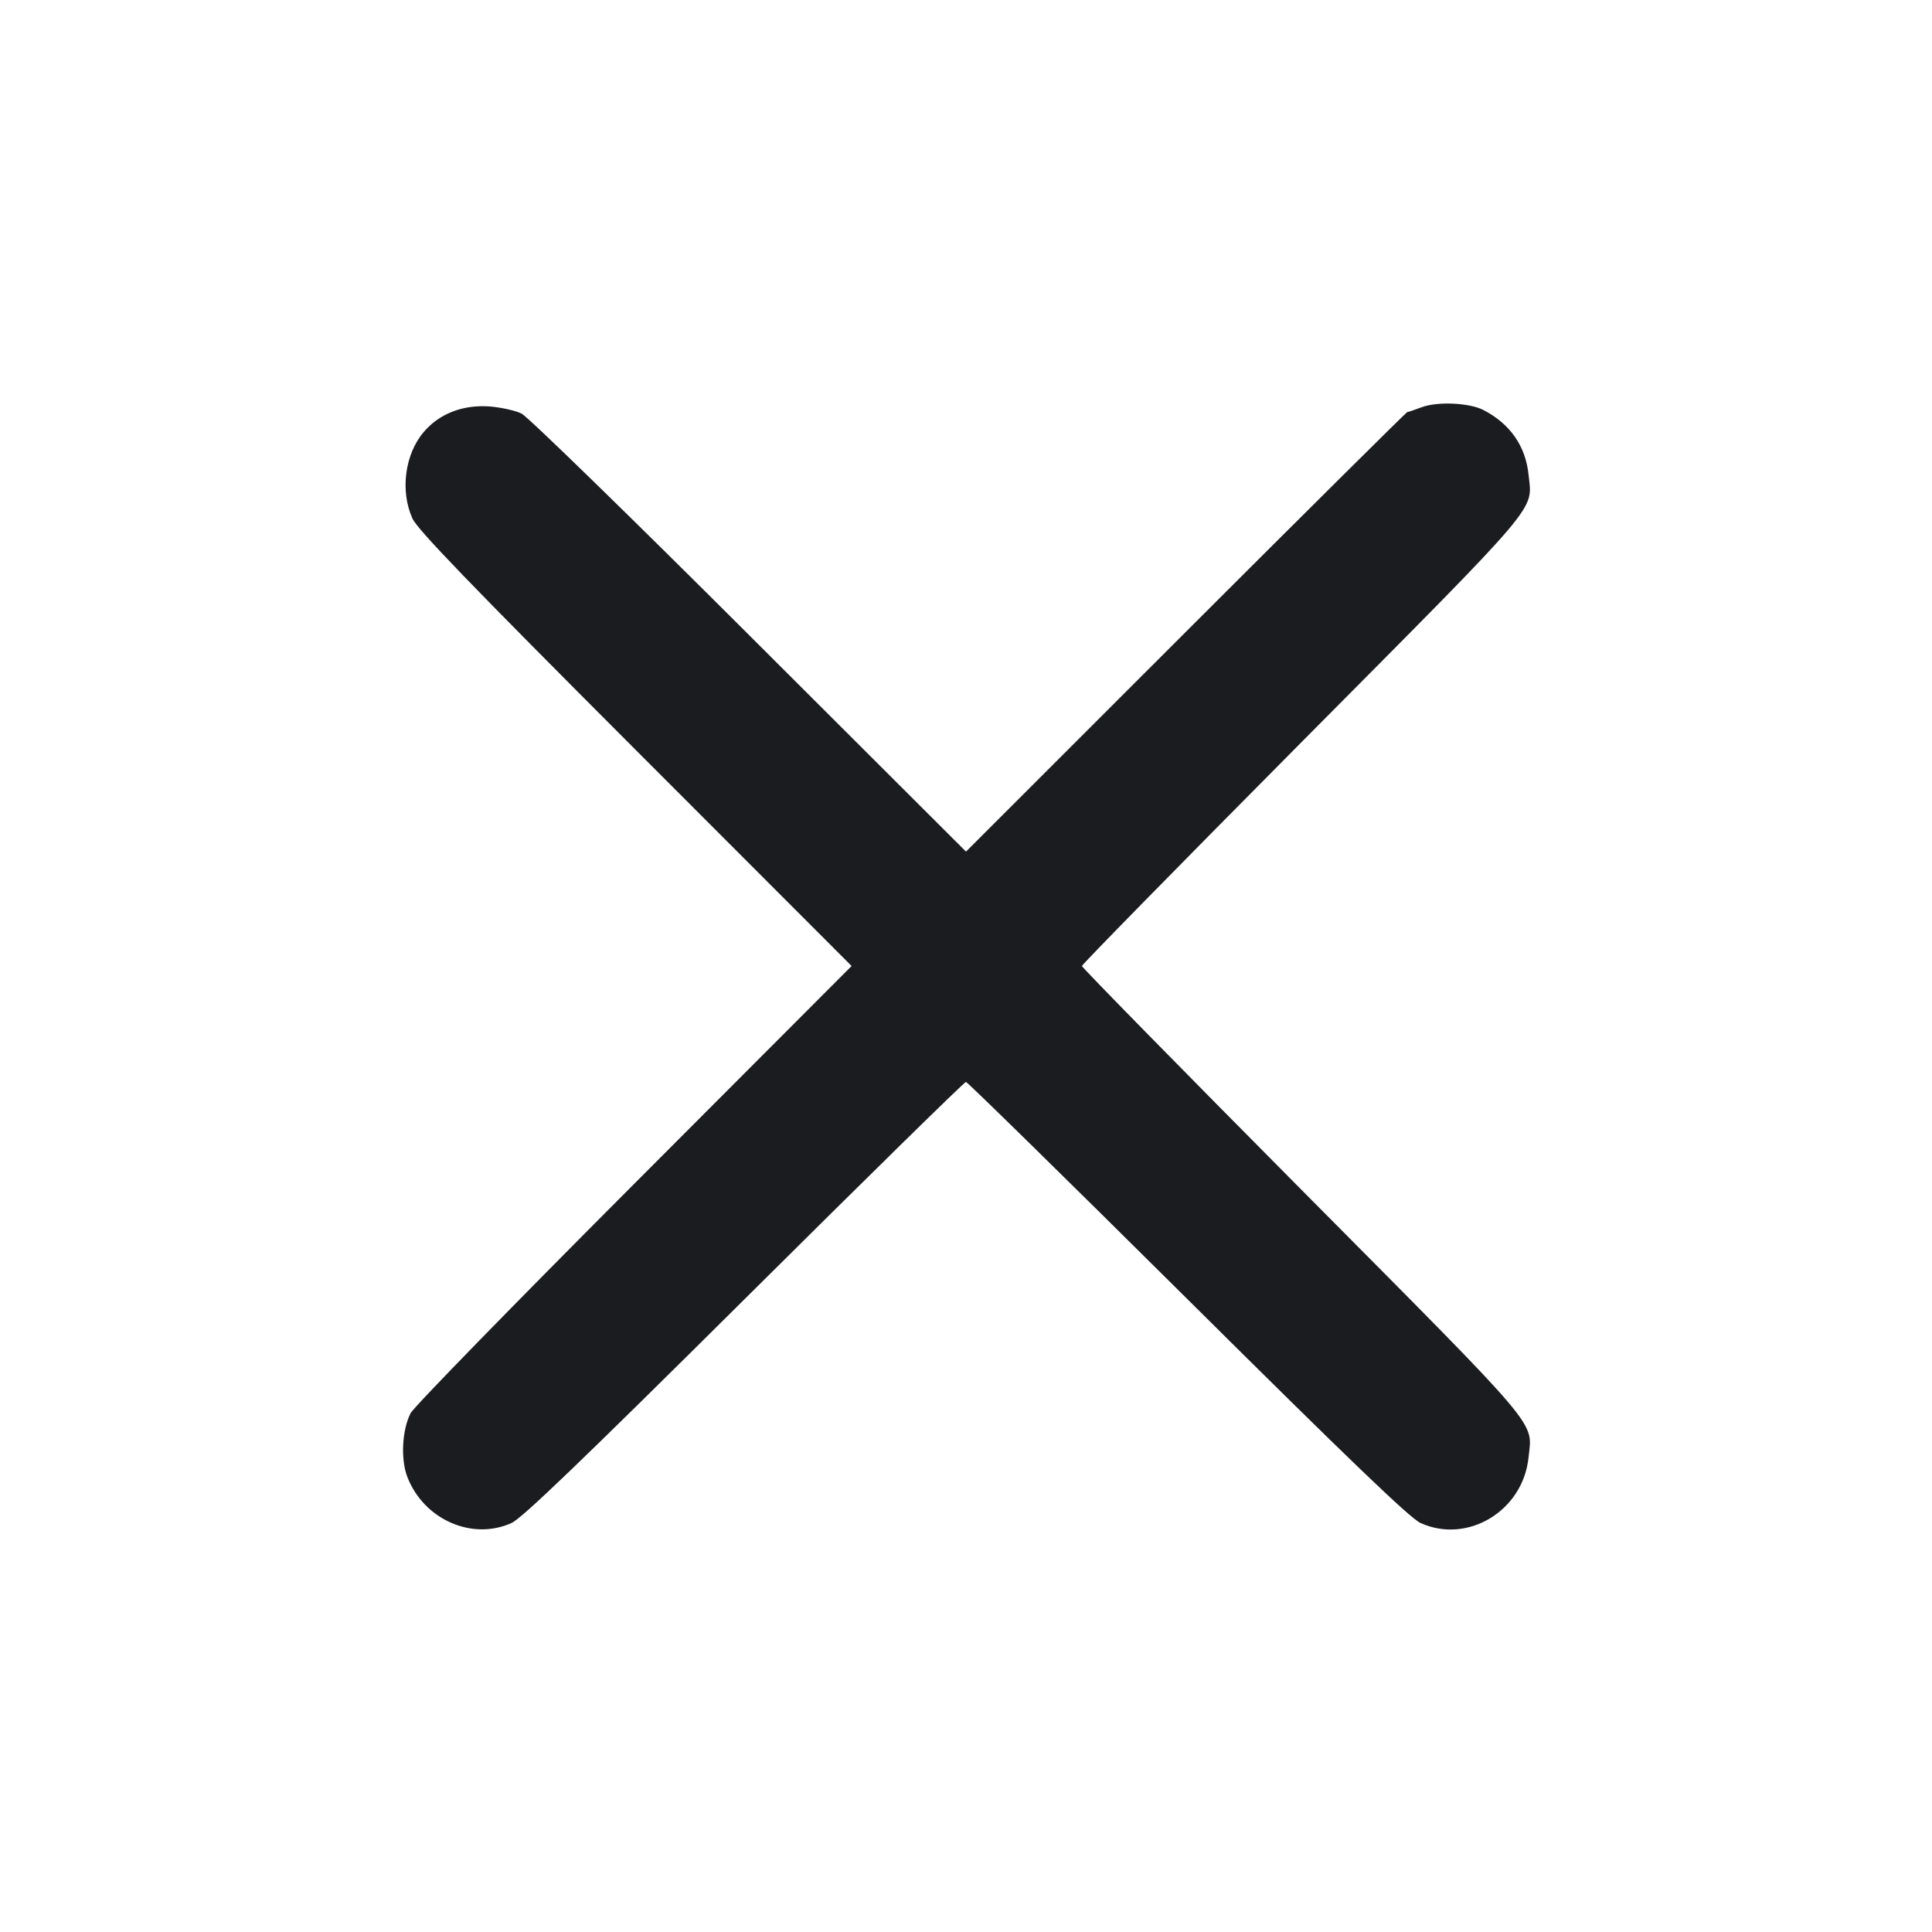 <svg width="24" height="24" viewBox="0 0 24 24" fill="none" xmlns="http://www.w3.org/2000/svg"><path d="M17.660 5.059 C 17.572 5.092,17.492 5.119,17.481 5.119 C 17.471 5.120,16.233 6.348,14.731 7.849 L 12.000 10.579 9.310 7.894 C 7.831 6.417,6.557 5.177,6.480 5.138 C 6.403 5.100,6.223 5.060,6.079 5.049 C 5.749 5.026,5.459 5.138,5.265 5.365 C 5.029 5.640,4.969 6.098,5.123 6.440 C 5.185 6.578,5.827 7.244,7.891 9.310 L 10.579 12.000 7.874 14.710 C 6.386 16.201,5.137 17.481,5.100 17.556 C 4.994 17.767,4.976 18.125,5.059 18.344 C 5.262 18.875,5.863 19.142,6.355 18.919 C 6.485 18.860,7.227 18.147,9.248 16.140 C 10.742 14.655,11.980 13.440,11.999 13.440 C 12.017 13.440,13.256 14.655,14.752 16.140 C 16.767 18.141,17.517 18.861,17.646 18.919 C 18.232 19.185,18.920 18.768,18.988 18.105 C 19.035 17.643,19.189 17.824,16.177 14.790 C 14.671 13.273,13.440 12.018,13.440 12.000 C 13.440 11.982,14.671 10.727,16.177 9.210 C 19.189 6.176,19.035 6.357,18.988 5.895 C 18.951 5.540,18.759 5.265,18.427 5.093 C 18.252 5.003,17.856 4.985,17.660 5.059 " fill="#1A1C1F" stroke="none" fill-rule="evenodd"></path></svg>